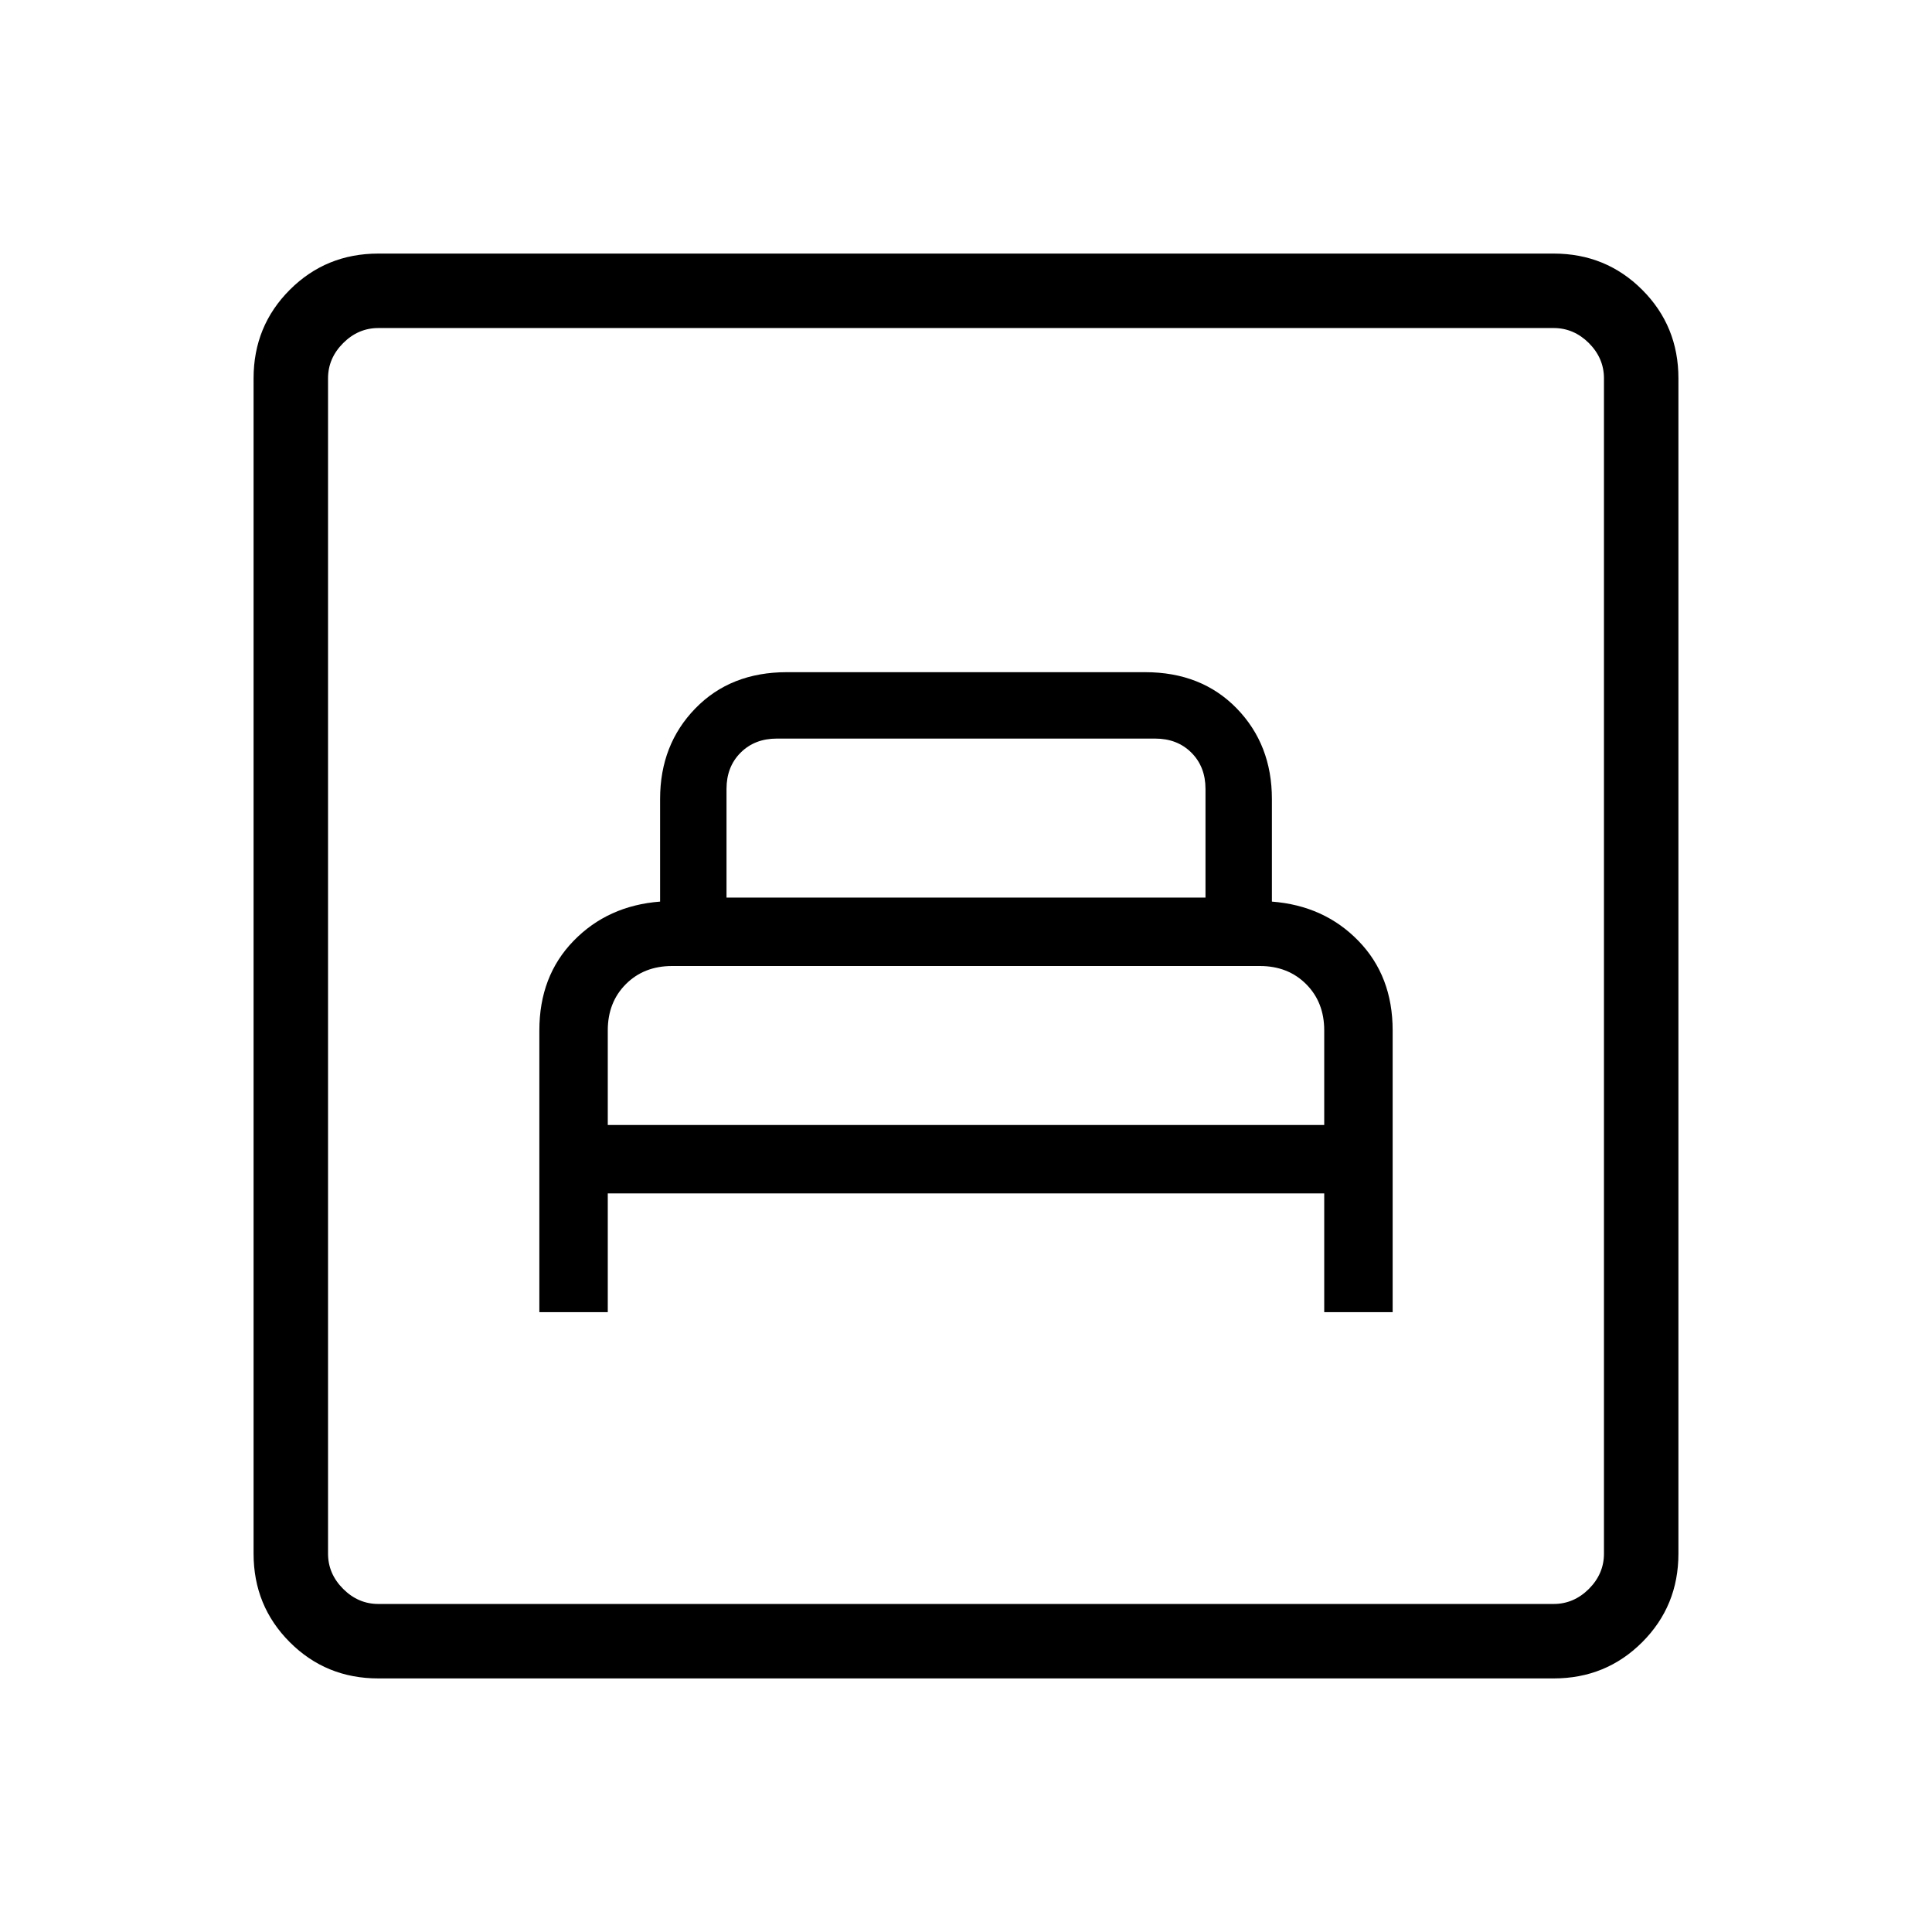 <svg xmlns="http://www.w3.org/2000/svg" height="24" width="24"><path d="M6.7 16.3h.85v-1.475h8.9V16.3h.85v-3.5q0-.675-.425-1.112-.425-.438-1.075-.488V9.925q0-.675-.437-1.125-.438-.45-1.138-.45h-4.45q-.7 0-1.137.45-.438.45-.438 1.125V11.2q-.65.05-1.075.488-.425.437-.425 1.112Zm.85-2.325V12.8q0-.35.225-.575Q8 12 8.35 12h7.3q.35 0 .575.225.225.225.225.575v1.175Zm1.475-2.825V9.8q0-.275.175-.45t.45-.175h4.7q.275 0 .45.175t.175.45v1.35ZM4.7 20.85q-.65 0-1.1-.45-.45-.45-.45-1.1V4.7q0-.65.45-1.1.45-.45 1.1-.45h14.6q.65 0 1.1.45.45.45.45 1.1v14.6q0 .65-.45 1.1-.45.45-1.1.45Zm0-.925h14.6q.25 0 .438-.187.187-.188.187-.438V4.7q0-.25-.187-.438-.188-.187-.438-.187H4.7q-.25 0-.437.187-.188.188-.188.438v14.6q0 .25.188.438.187.187.437.187Zm-.625 0V4.075v15.85Z"/></svg>